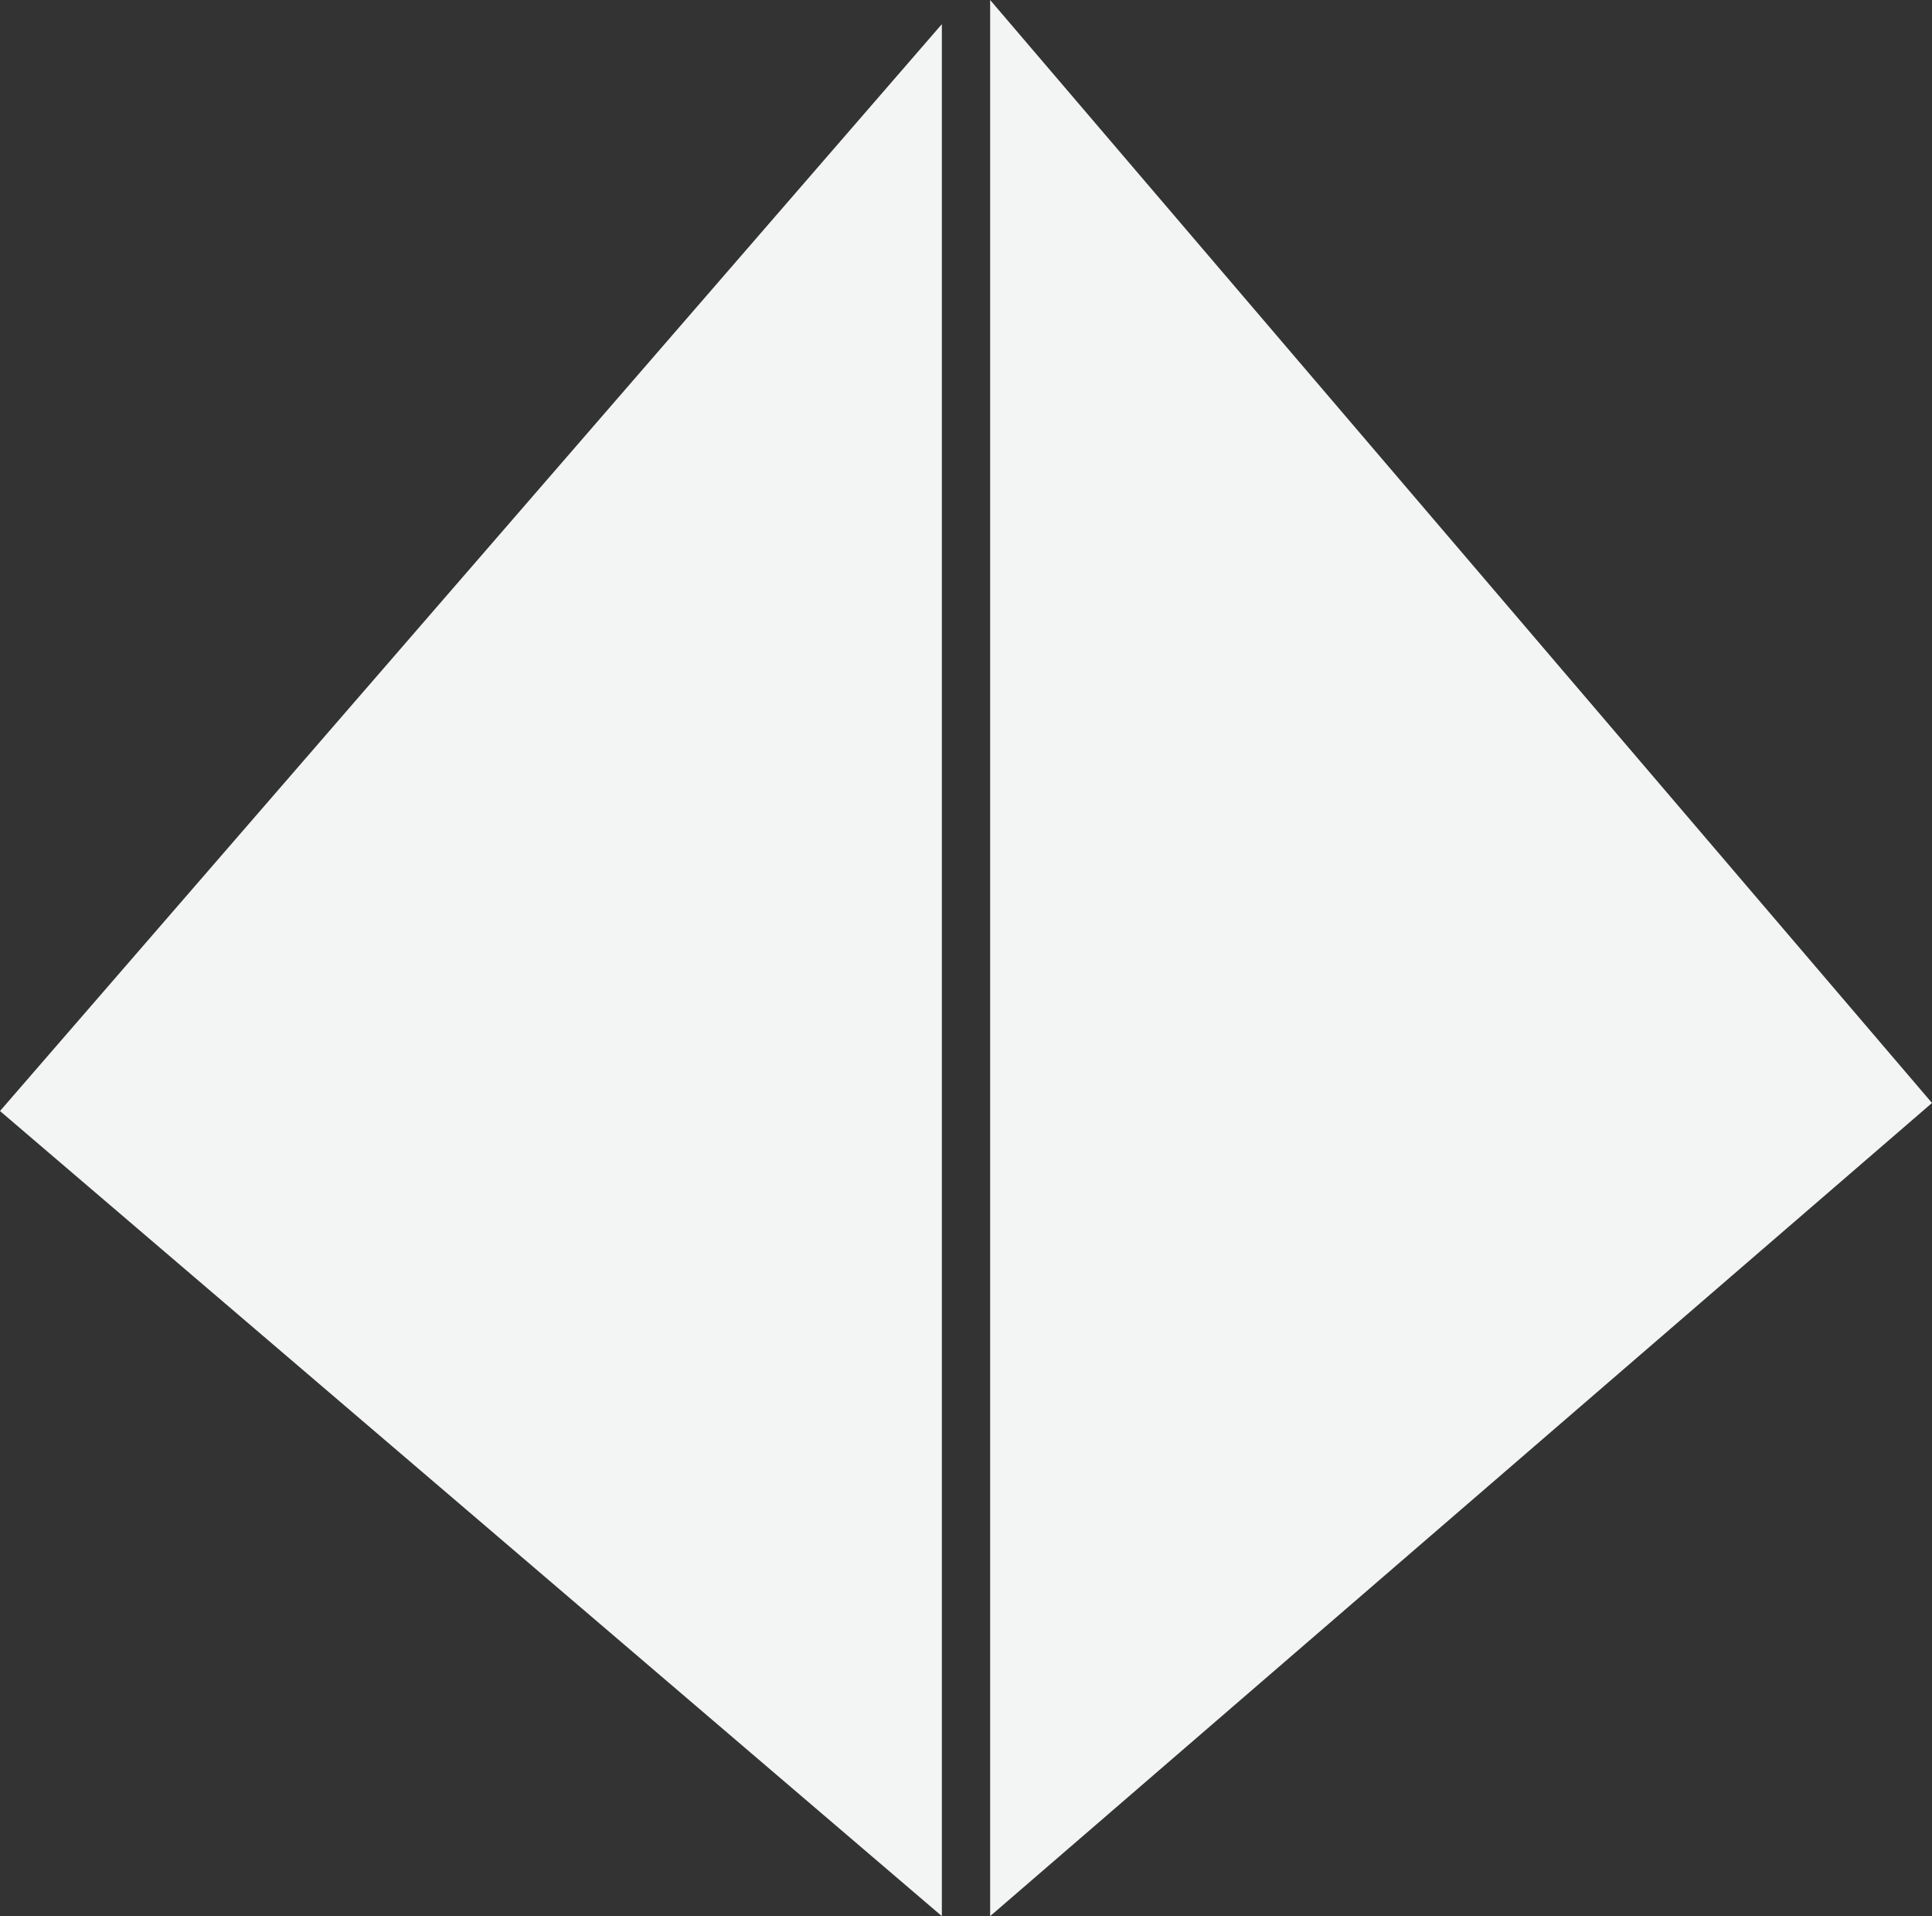 <svg xmlns="http://www.w3.org/2000/svg" viewBox="0 0 24 23.8" fill="#F3F4F4" xmlns:v="https://vecta.io/nano"><rect x="0" y="0" width="24" height="23.8" fill="#333333" stroke="none"/><path d="M11.7.3L0 13.8l11.7 10zm.6-.3v23.8L24 13.7z"/></svg>